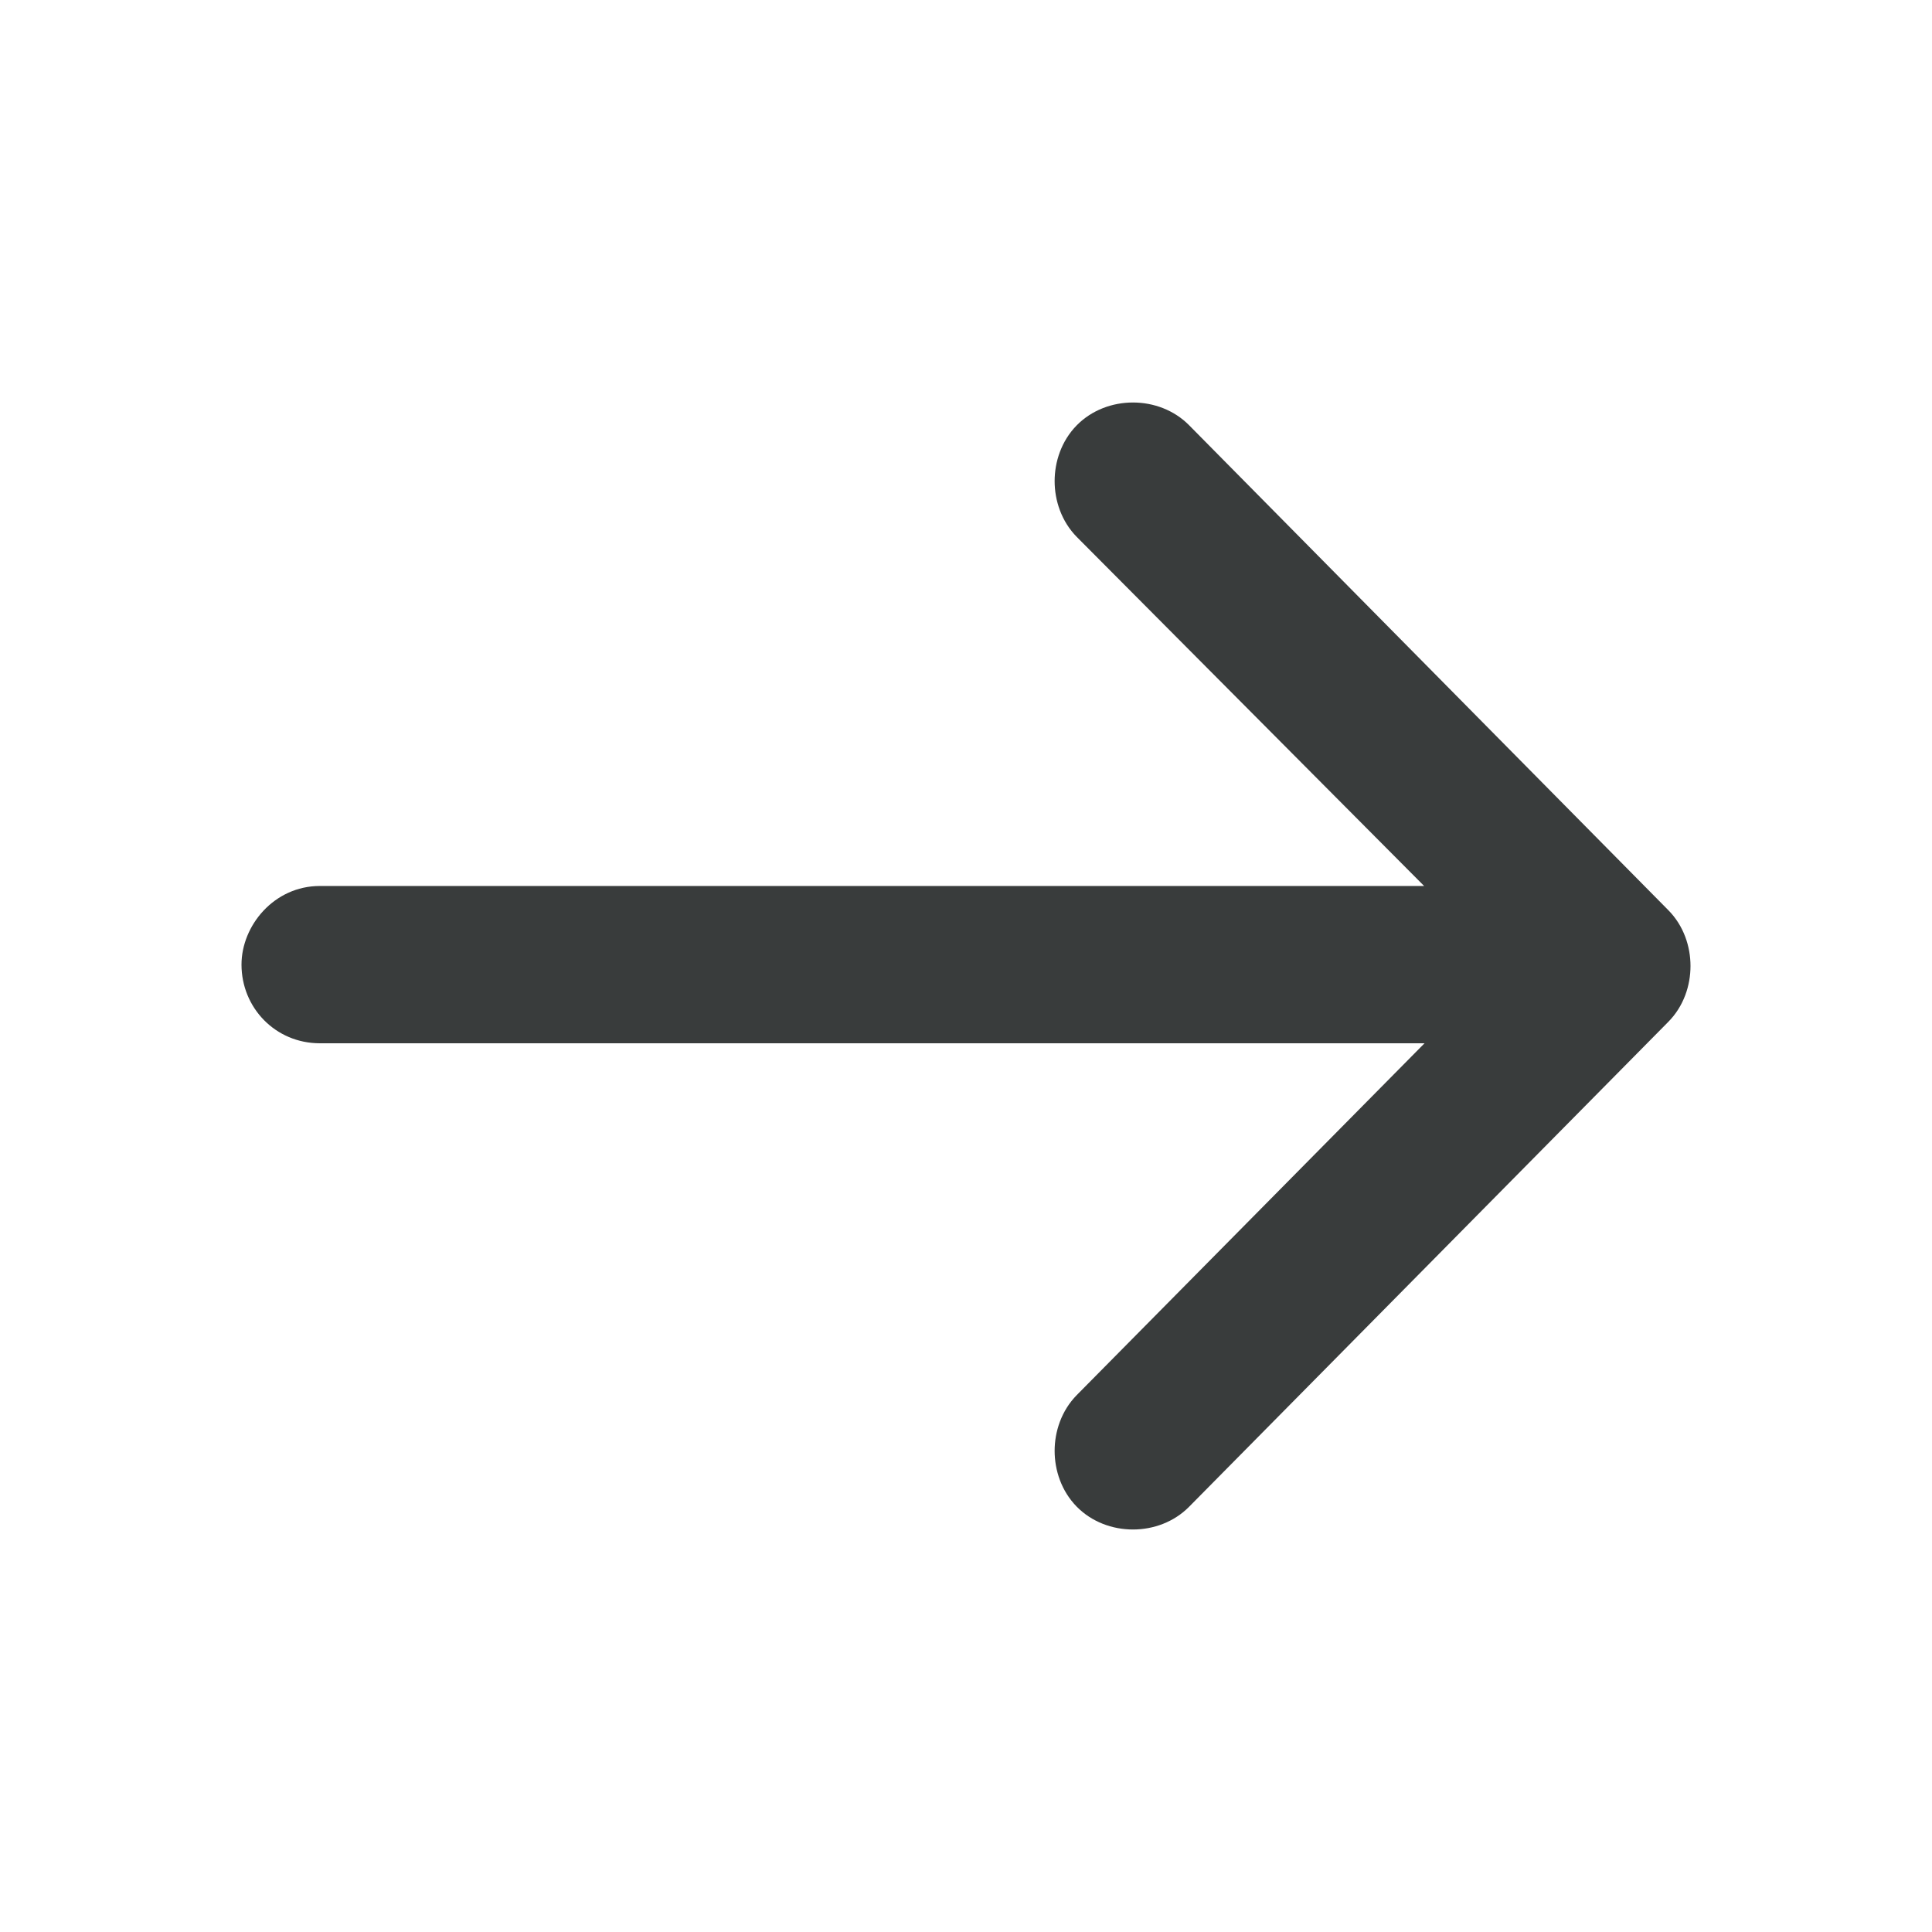 <svg width="24" height="24" viewBox="0 0 24 24" fill="none" xmlns="http://www.w3.org/2000/svg">
<path fill-rule="evenodd" clip-rule="evenodd" d="M17.691 11.006L13.378 6.672C13.184 6.476 13.101 6.215 13.101 5.977C13.101 5.738 13.184 5.478 13.377 5.282C13.749 4.906 14.399 4.906 14.771 5.282L20.724 11.306C20.918 11.502 21 11.761 21 12C21 12.239 20.918 12.498 20.724 12.694L14.771 18.718C14.399 19.094 13.749 19.094 13.377 18.718C13.184 18.522 13.101 18.262 13.101 18.023C13.101 17.785 13.184 17.525 13.377 17.329L17.696 12.96H3.973C3.423 12.96 3 12.52 3 11.983C3 11.498 3.405 11.006 3.973 11.006H17.691Z" fill="#393C3C"/>
</svg>
